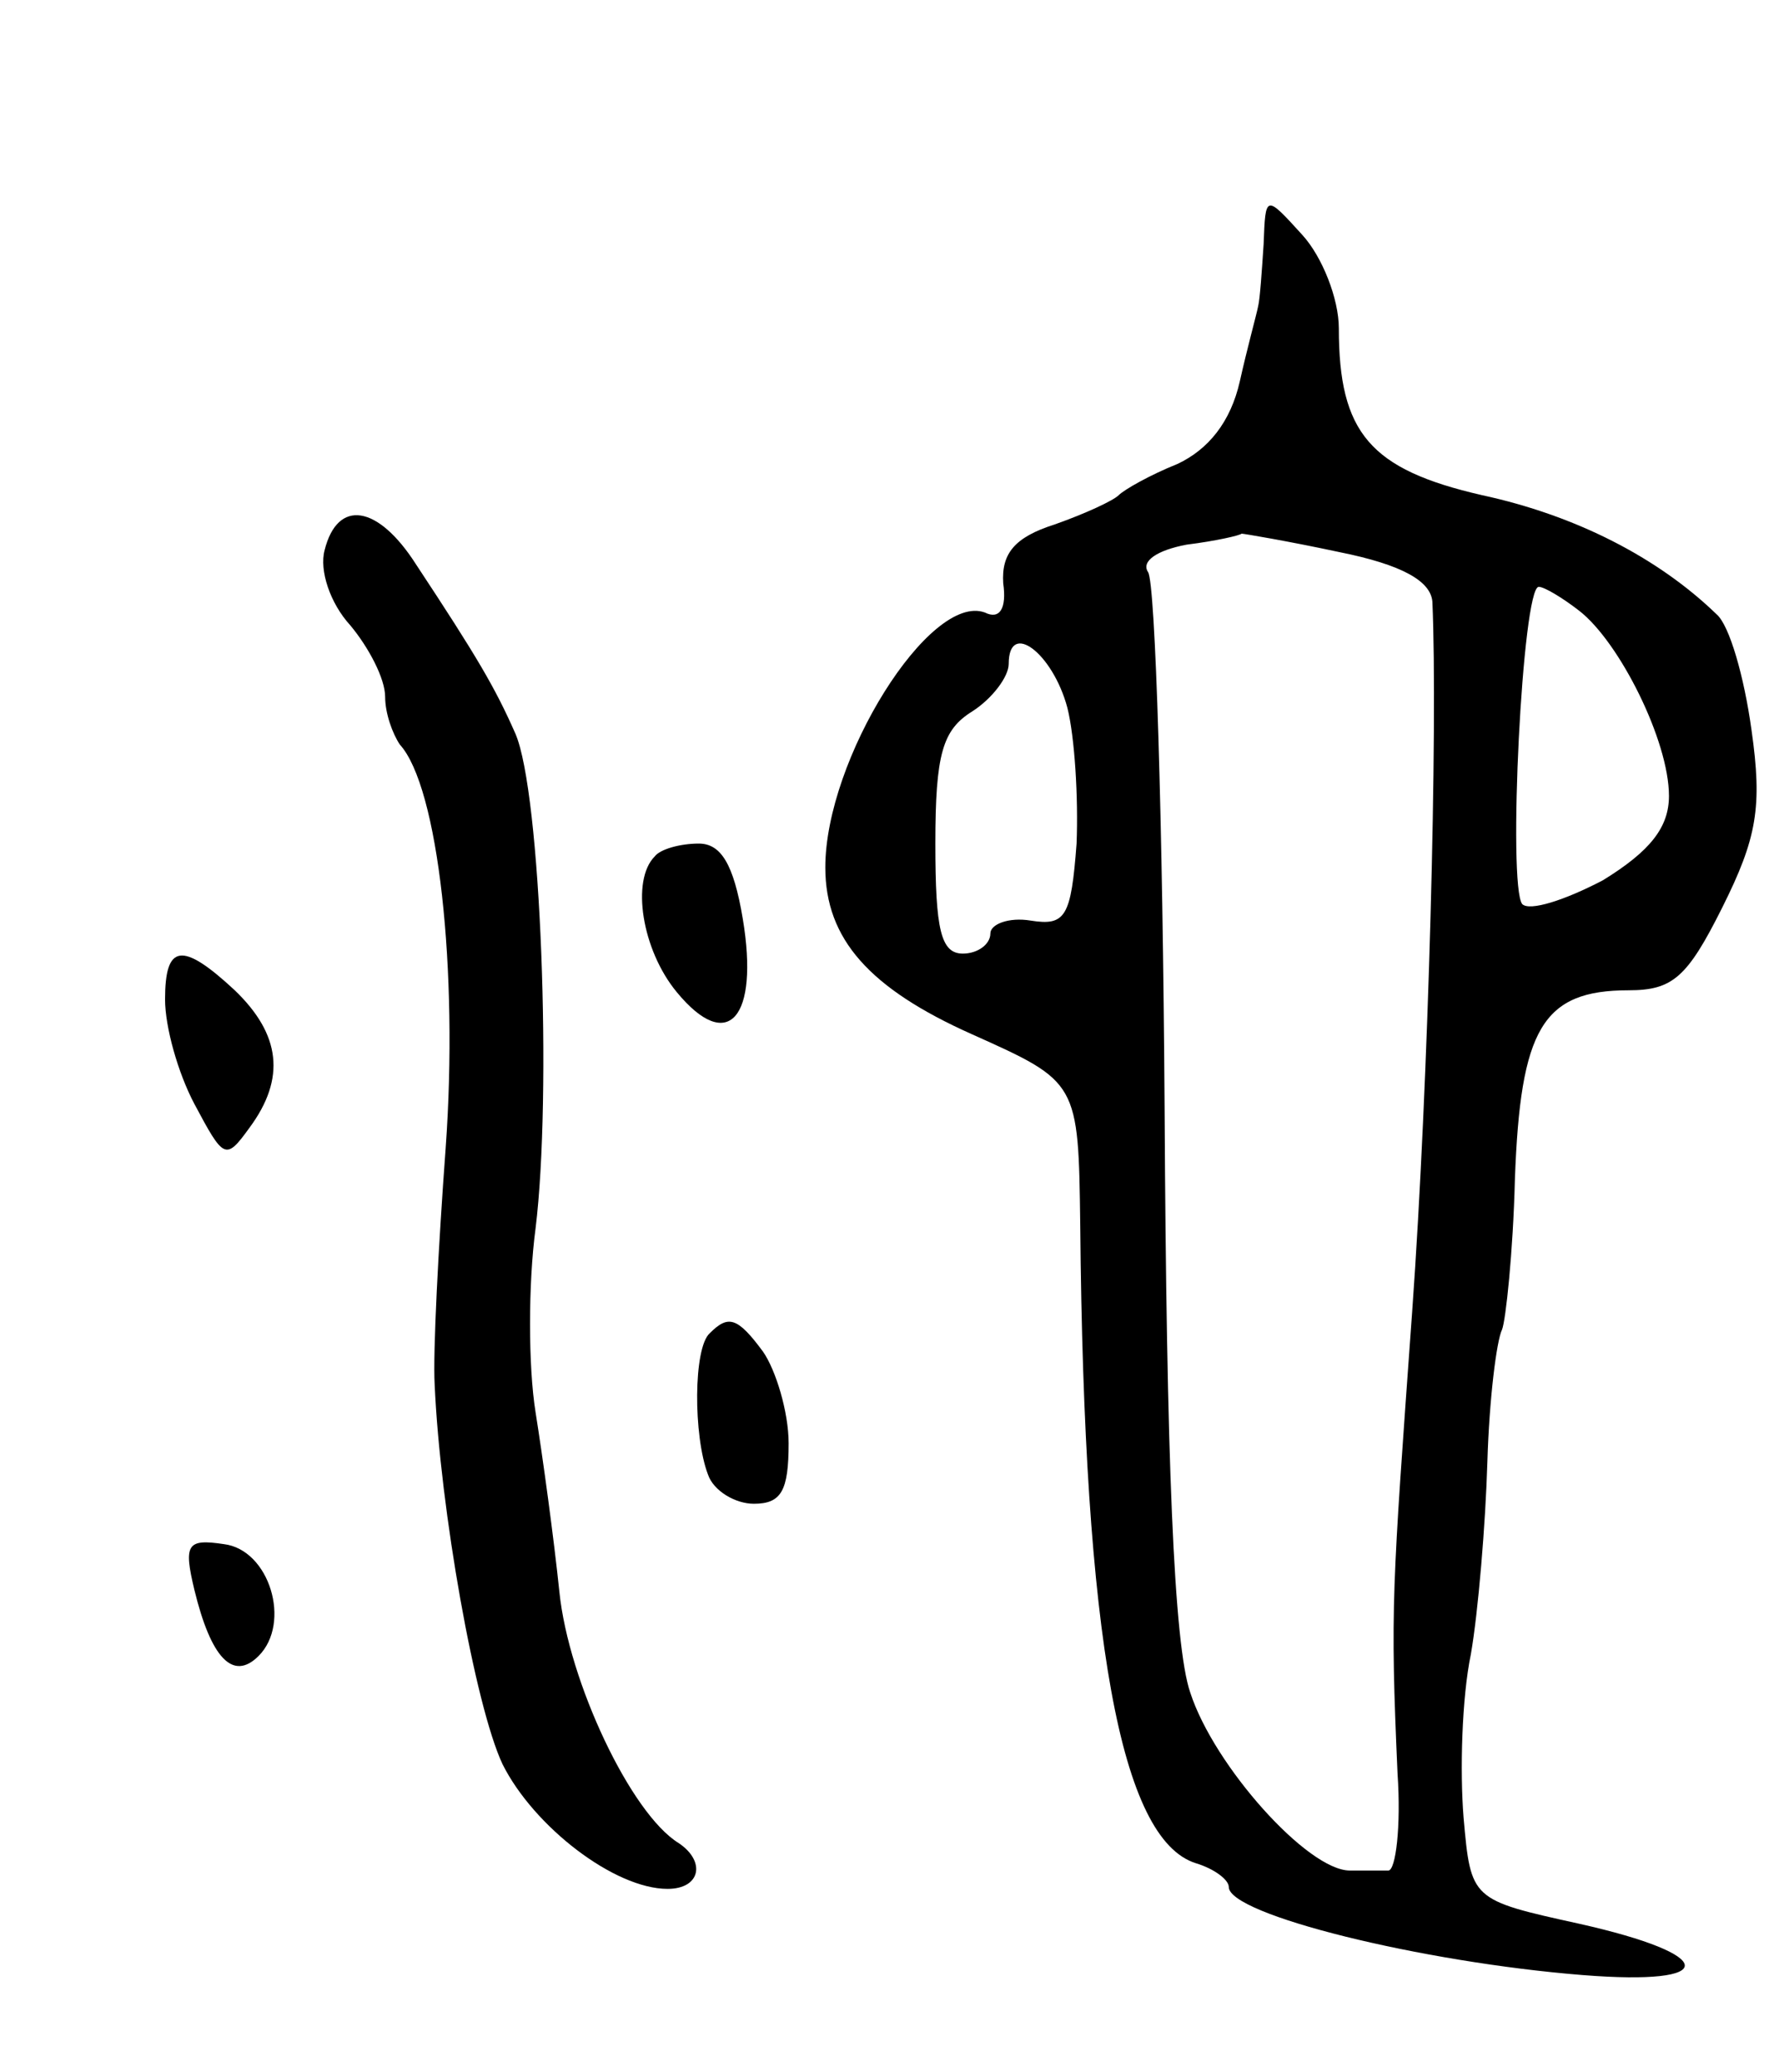 <svg version="1.0" xmlns="http://www.w3.org/2000/svg"
 width="97pt" height="113pt" viewBox="0 0 97 113"
 preserveAspectRatio="xMidYMid meet">
<g transform="translate(0,113) scale(0.1,-0.1)"
fill="#000000" stroke="none">
<path d="M689 997 c-1 -15 -2 -30 -3 -34 -1 -5 -6 -23 -10 -41 -5 -22 -17 -37
-34 -45 -15 -6 -29 -14 -32 -17 -3 -3 -18 -10 -35 -16 -22 -7 -29 -16 -28 -32
2 -14 -2 -20 -10 -16 -30 11 -87 -80 -87 -139 0 -39 24 -66 80 -91 58 -26 58
-26 59 -104 2 -226 22 -335 63 -348 10 -3 18 -9 18 -13 0 -15 105 -41 193 -48
75 -6 74 11 -2 28 -59 13 -59 13 -63 58 -2 25 -1 65 4 89 4 23 8 71 9 105 1
34 5 66 8 72 2 5 6 42 7 82 3 82 15 103 62 103 24 0 32 7 51 45 19 38 22 55
16 97 -4 29 -12 57 -19 63 -32 31 -77 54 -128 65 -61 14 -78 34 -78 91 0 16
-9 39 -20 51 -20 22 -20 22 -21 -5z m41 -168 c35 -7 50 -16 51 -27 3 -67 -2
-262 -11 -387 -11 -153 -12 -161 -8 -252 2 -29 -1 -53 -5 -53 -4 0 -13 0 -21
0 -23 0 -74 57 -87 97 -9 26 -13 128 -14 319 -1 155 -5 286 -9 292 -4 6 5 12
21 15 16 2 29 5 30 6 1 0 25 -4 53 -10z m131 -32 c22 -17 49 -71 49 -101 0
-17 -10 -30 -36 -46 -21 -11 -40 -17 -44 -13 -8 10 0 173 9 173 3 0 13 -6 22
-13z m-279 -53 c4 -16 6 -49 5 -74 -3 -40 -6 -45 -25 -42 -12 2 -22 -2 -22 -7
0 -6 -7 -11 -15 -11 -12 0 -15 13 -15 60 0 49 4 62 20 72 11 7 20 19 20 26 0
24 24 6 32 -24z"/>
<path d="M177 830 c-3 -11 3 -29 14 -41 10 -12 19 -29 19 -39 0 -9 4 -20 8
-26 21 -23 32 -123 25 -220 -4 -54 -7 -112 -6 -129 3 -68 22 -175 37 -207 17
-34 61 -68 90 -68 18 0 21 15 6 25 -26 16 -60 88 -65 137 -3 29 -9 73 -13 98
-4 25 -4 70 0 100 9 73 3 238 -11 270 -11 25 -21 42 -54 92 -21 33 -43 36 -50
8z"/>
<path d="M357 663 c-13 -13 -7 -51 12 -74 28 -34 45 -14 36 40 -5 30 -12 41
-24 41 -10 0 -21 -3 -24 -7z"/>
<path d="M90 585 c0 -15 7 -40 16 -57 16 -30 17 -31 30 -13 20 27 17 51 -8 75
-29 27 -38 25 -38 -5z"/>
<path d="M387 403 c-9 -8 -9 -56 -1 -77 3 -9 15 -16 25 -16 15 0 19 7 19 33 0
17 -7 40 -14 50 -14 19 -19 20 -29 10z"/>
<path d="M106 263 c9 -37 21 -50 35 -36 18 18 6 58 -19 61 -20 3 -22 0 -16
-25z"/>
</g>
</svg>

